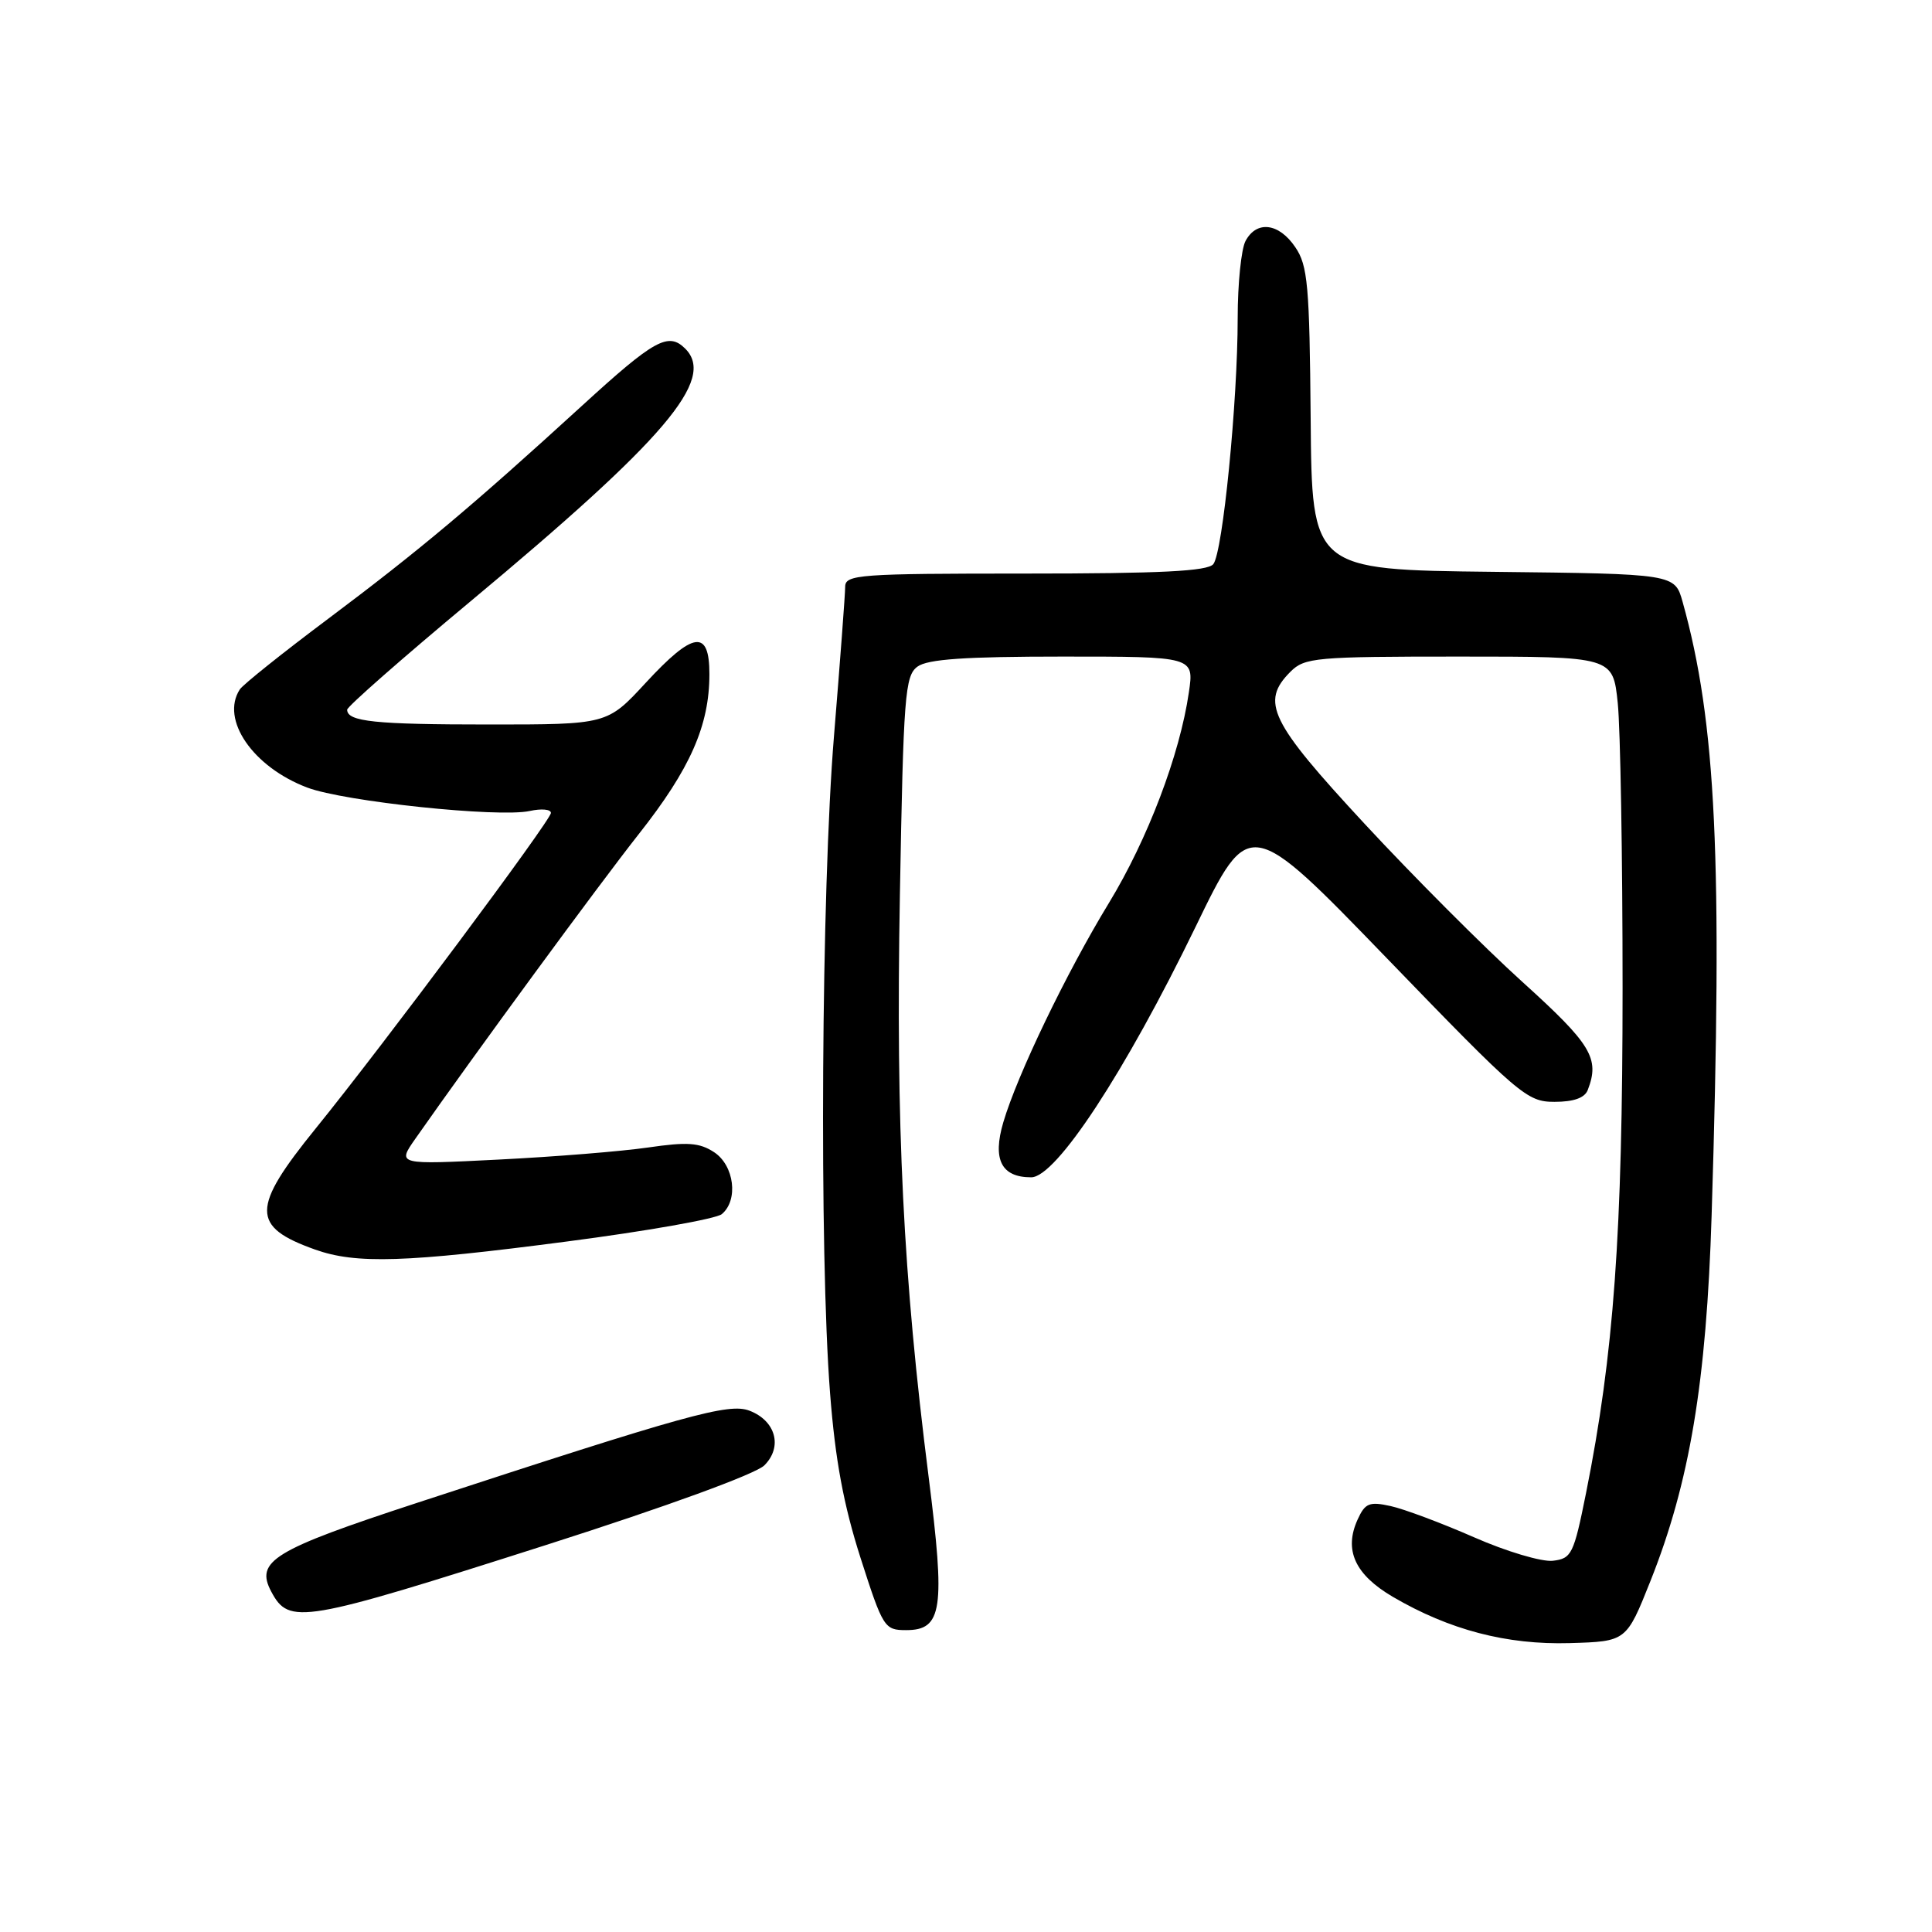 <?xml version="1.0" encoding="UTF-8" standalone="no"?>
<!DOCTYPE svg PUBLIC "-//W3C//DTD SVG 1.1//EN" "http://www.w3.org/Graphics/SVG/1.1/DTD/svg11.dtd" >
<svg xmlns="http://www.w3.org/2000/svg" xmlns:xlink="http://www.w3.org/1999/xlink" version="1.1" viewBox="0 0 256 256">
 <g >
 <path fill="currentColor"
d=" M 218.69 209.50 C 223.89 196.44 226.11 183.18 226.80 161.00 C 228.27 113.87 227.41 95.71 222.96 79.77 C 221.92 76.04 221.92 76.04 197.87 75.77 C 173.83 75.50 173.83 75.50 173.67 55.50 C 173.52 37.80 173.29 35.18 171.63 32.75 C 169.46 29.54 166.51 29.18 165.04 31.93 C 164.47 33.00 164.00 37.59 164.00 42.13 C 164.00 53.23 162.02 73.20 160.77 74.75 C 160.01 75.69 153.77 76.00 135.88 76.00 C 113.81 76.00 112.00 76.13 111.99 77.75 C 111.99 78.71 111.32 87.60 110.51 97.50 C 108.83 117.89 108.54 166.05 109.99 184.63 C 110.67 193.44 111.78 199.40 114.01 206.38 C 117.00 215.70 117.19 216.00 120.07 216.00 C 124.87 216.00 125.27 213.23 123.05 195.71 C 119.66 169.04 118.69 149.26 119.24 118.59 C 119.71 92.15 119.91 89.54 121.57 88.33 C 122.91 87.34 127.91 87.00 140.80 87.00 C 158.23 87.00 158.23 87.00 157.53 91.75 C 156.33 100.01 152.07 111.22 146.93 119.66 C 141.32 128.87 134.80 142.40 132.94 148.72 C 131.49 153.65 132.68 156.00 136.64 156.00 C 139.93 156.00 149.07 142.08 158.42 122.81 C 165.54 108.12 165.54 108.12 183.85 127.06 C 201.32 145.14 202.33 146.00 205.97 146.00 C 208.53 146.00 209.99 145.48 210.39 144.42 C 212.00 140.24 210.86 138.37 201.75 130.13 C 196.66 125.53 187.23 116.08 180.79 109.13 C 168.26 95.61 166.99 93.01 171.00 89.00 C 172.87 87.13 174.33 87.00 193.36 87.00 C 213.72 87.00 213.72 87.00 214.36 93.15 C 214.71 96.53 215.00 113.51 215.00 130.90 C 215.00 163.48 213.84 179.45 210.16 197.83 C 208.53 205.95 208.25 206.52 205.76 206.81 C 204.30 206.98 199.59 205.58 195.30 203.69 C 191.01 201.81 186.04 199.95 184.26 199.56 C 181.44 198.94 180.88 199.17 179.89 201.35 C 178.05 205.39 179.53 208.64 184.56 211.59 C 192.05 215.97 199.63 217.96 208.00 217.72 C 215.50 217.50 215.50 217.50 218.69 209.50 Z  M 72.42 204.70 C 88.36 199.61 100.13 195.31 101.28 194.17 C 103.74 191.71 102.79 188.25 99.30 186.92 C 96.56 185.88 91.06 187.41 55.25 199.14 C 36.18 205.39 33.78 206.85 35.95 210.91 C 38.32 215.34 39.95 215.07 72.42 204.70 Z  M 75.16 164.50 C 85.68 163.13 94.90 161.50 95.64 160.88 C 97.87 159.03 97.30 154.43 94.62 152.67 C 92.68 151.40 91.09 151.29 85.87 152.05 C 82.37 152.56 73.45 153.28 66.07 153.65 C 52.63 154.33 52.63 154.33 55.02 150.91 C 63.02 139.49 79.26 117.35 84.65 110.51 C 91.47 101.87 94.00 96.13 94.00 89.32 C 94.00 83.34 91.88 83.63 85.54 90.50 C 80.46 96.00 80.46 96.00 64.81 96.00 C 49.69 96.00 46.00 95.62 46.00 94.04 C 46.00 93.63 53.31 87.21 62.25 79.76 C 88.18 58.16 94.88 50.28 90.80 46.20 C 88.56 43.96 86.72 44.98 77.10 53.78 C 62.58 67.05 55.56 72.94 43.50 81.98 C 37.45 86.51 32.17 90.73 31.77 91.36 C 29.19 95.35 33.52 101.64 40.72 104.36 C 45.61 106.21 66.07 108.36 70.19 107.46 C 71.74 107.12 73.00 107.23 73.00 107.72 C 73.00 108.68 50.78 138.50 41.83 149.53 C 33.27 160.09 33.25 162.54 41.74 165.57 C 47.19 167.51 53.68 167.31 75.16 164.50 Z "/>
</g>
</svg>
